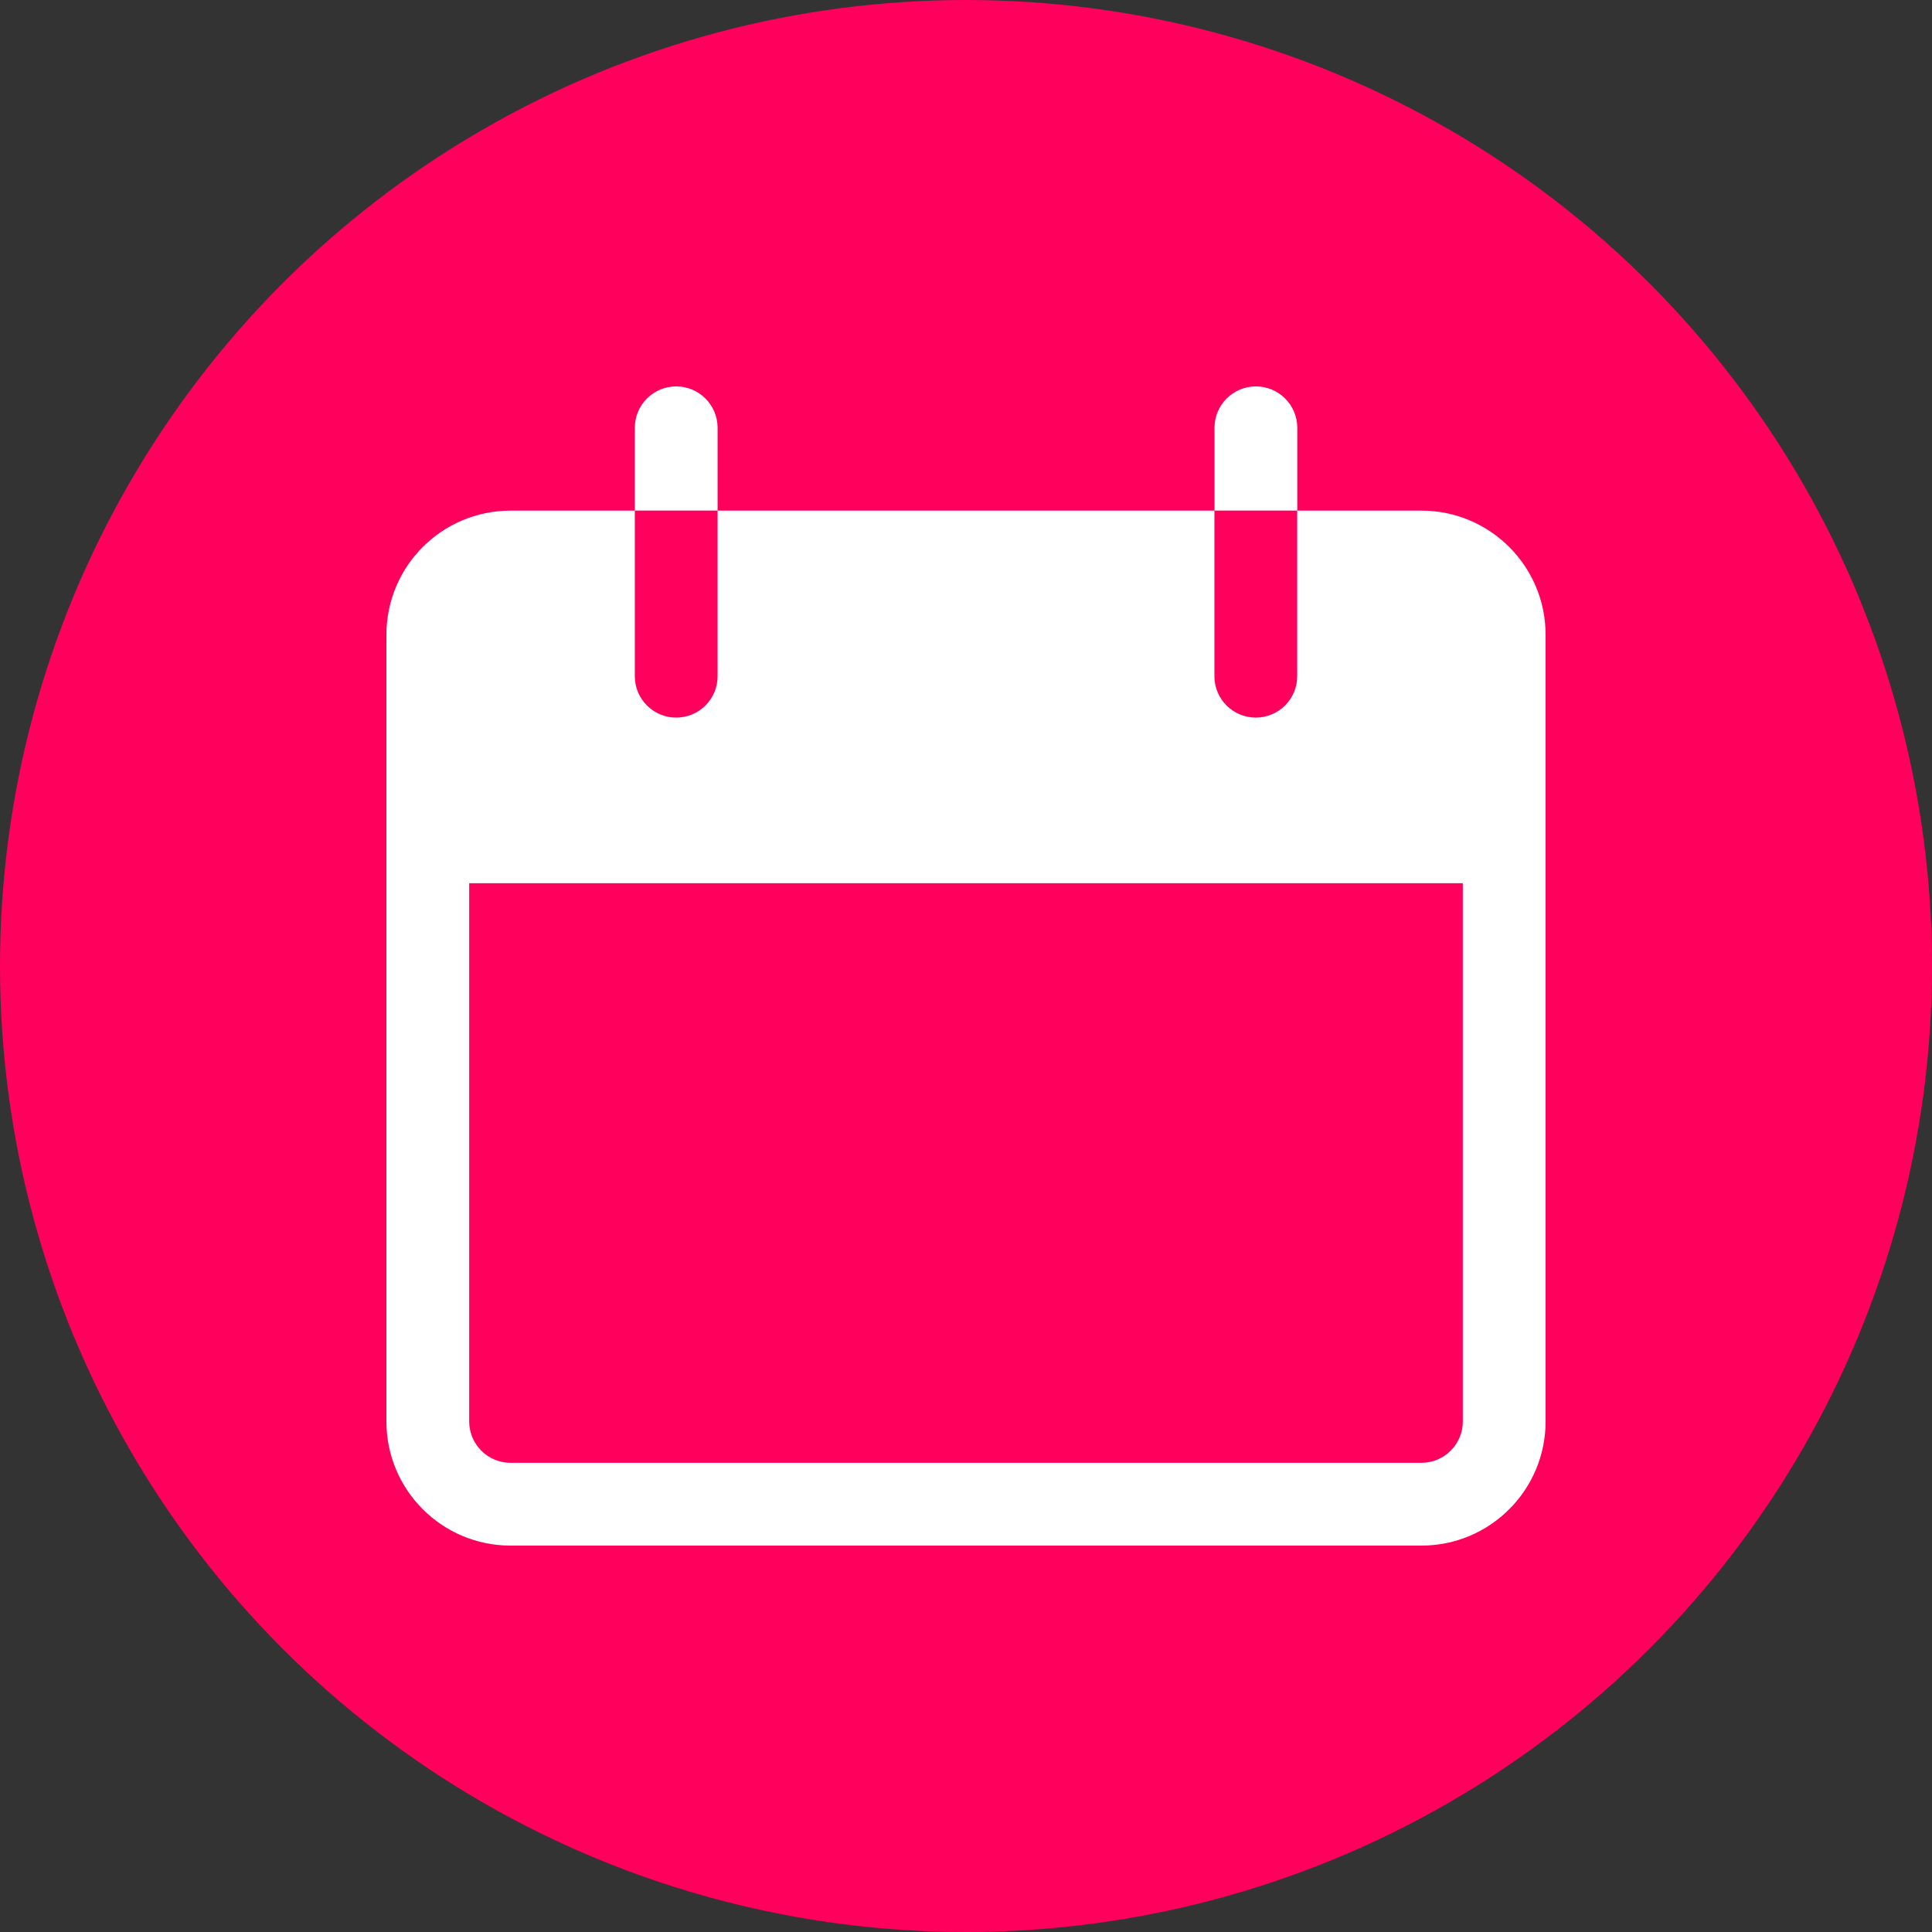 <svg width="40" height="40" viewBox="0 0 40 40" fill="none" xmlns="http://www.w3.org/2000/svg">
<rect x="0" y="0" width="40" height="40" fill="#333333" stroke="none"/>
<g clip-path="url(#clip0_107_694)">
<circle cx="20" cy="20" r="20" fill="#FF005C"/>
<g clip-path="url(#clip1_107_694)">
<path d="M14 8C13.526 8 13.143 8.384 13.143 8.857V10.571H14.857V8.857C14.857 8.384 14.473 8 14 8Z" fill="white"/>
<path d="M26.002 8C25.528 8 25.145 8.384 25.145 8.857V10.571H26.859V8.857C26.859 8.384 26.475 8 26.002 8Z" fill="white"/>
<path d="M29.429 10.572H26.857V14C26.857 14.473 26.473 14.857 26 14.857C25.527 14.857 25.143 14.473 25.143 14V10.572H14.857V14C14.857 14.473 14.473 14.857 14 14.857C13.527 14.857 13.143 14.473 13.143 14V10.572H10.571C9.151 10.572 8 11.723 8 13.143V29.429C8 30.849 9.151 32 10.571 32H29.429C30.849 32 32 30.849 32 29.429V13.143C32 11.723 30.849 10.572 29.429 10.572ZM30.286 29.429C30.286 29.902 29.902 30.286 29.428 30.286H10.571C10.098 30.286 9.714 29.902 9.714 29.429V18.286H30.286V29.429Z" fill="white"/>
</g>
</g>
<defs>
<clipPath id="clip0_107_694">
<rect width="40" height="40" fill="white"/>
</clipPath>
<clipPath id="clip1_107_694">
<rect width="24" height="24" fill="white" transform="translate(8 8)"/>
</clipPath>
</defs>
</svg>
